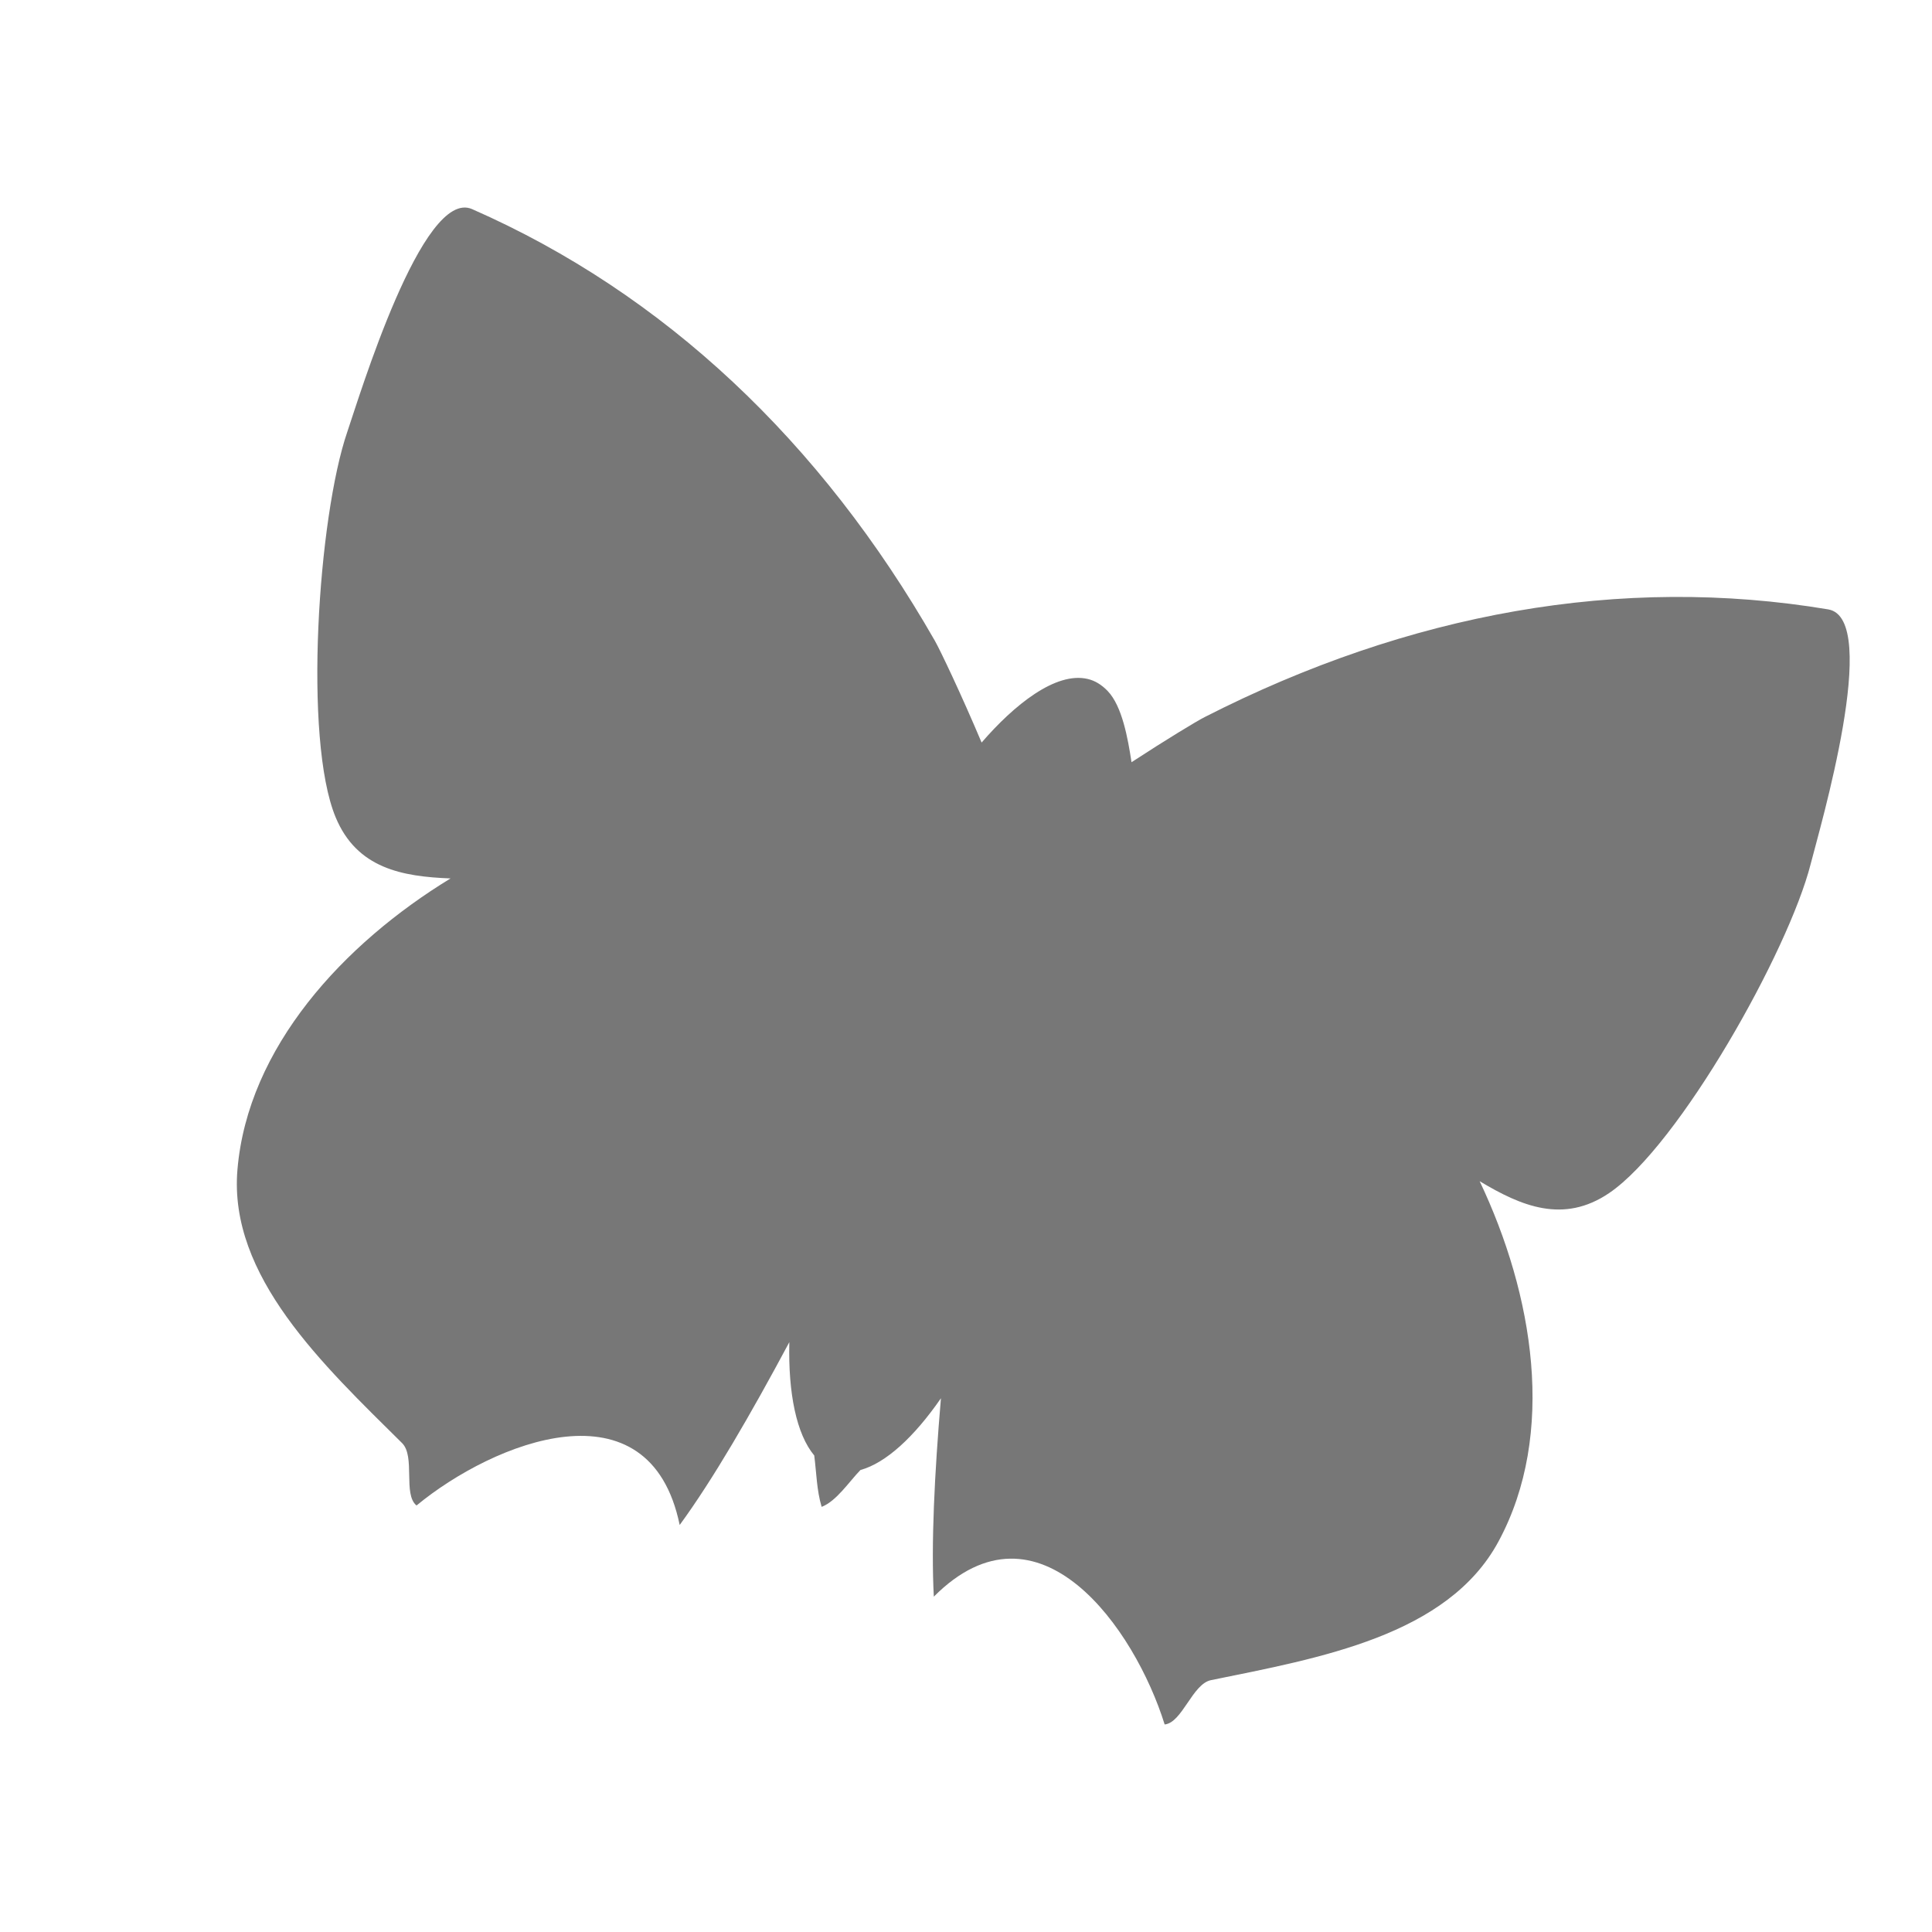 <?xml version="1.0" encoding="UTF-8" standalone="no"?>
<!-- Created with Inkscape (http://www.inkscape.org/) -->

<svg
   xmlns:dc="http://purl.org/dc/elements/1.1/"
   xmlns:cc="http://creativecommons.org/ns#"
   xmlns:rdf="http://www.w3.org/1999/02/22-rdf-syntax-ns#"
   xmlns:svg="http://www.w3.org/2000/svg"
   xmlns="http://www.w3.org/2000/svg"
   xmlns:sodipodi="http://sodipodi.sourceforge.net/DTD/sodipodi-0.dtd"
   xmlns:inkscape="http://www.inkscape.org/namespaces/inkscape"
   id="svg2"
   version="1.1"
   inkscape:version="0.91 r13725"
   xml:space="preserve"
   width="40"
   height="40"
   viewBox="0 0 187.5 187.5"
   sodipodi:docname="stat-butterfly.svg"><defs
     id="defs6"><clipPath
       clipPathUnits="userSpaceOnUse"
       id="clipPath16"><path
         d="M 0,150 150,150 150,0 0,0 0,150 Z"
         id="path18"
         inkscape:connector-curvature="0" /></clipPath></defs><sodipodi:namedview
     pagecolor="#ffffff"
     bordercolor="#666666"
     borderopacity="1"
     objecttolerance="10"
     gridtolerance="10"
     guidetolerance="10"
     inkscape:pageopacity="0"
     inkscape:pageshadow="2"
     inkscape:window-width="640"
     inkscape:window-height="480"
     id="namedview4"
     showgrid="false"
     inkscape:zoom="1.2586667"
     inkscape:cx="93.75"
     inkscape:cy="93.75"
     inkscape:window-x="0"
     inkscape:window-y="400"
     inkscape:window-maximized="0"
     inkscape:current-layer="g10" /><g
     id="g10"
     inkscape:groupmode="layer"
     inkscape:label="butterfly"
     transform="matrix(1.25,0,0,-1.25,0,187.5)"><g
       id="g12"><g
         id="g14"
         clip-path="url(#clipPath16)"><g
           id="g20"
           transform="translate(124.939,57.374)"><path
             d="m 0,0 c 5.428,3.688 13.921,18.772 15.642,25.548 0.691,2.723 5.515,19.069 1.361,19.765 -16.076,2.689 -32.544,-0.268 -48.418,-8.364 -0.605,-0.307 -2.959,-1.729 -5.673,-3.501 -0.282,1.841 -0.724,4.351 -1.85,5.526 -0.489,0.51 -1.011,0.812 -1.554,0.938 -2.488,0.585 -5.724,-2.028 -8.235,-4.938 -1.581,3.744 -3.222,7.191 -3.628,7.9 -8.849,15.468 -21.005,26.96 -35.93,33.516 -3.856,1.693 -8.773,-14.624 -9.686,-17.281 -2.272,-6.611 -3.429,-23.886 -0.907,-29.942 1.652,-3.968 5.161,-4.597 8.918,-4.743 -8.302,-5.064 -15.743,-13.113 -16.544,-22.61 -0.704,-8.278 6.659,-15.163 12.782,-21.229 1.046,-1.036 0.054,-3.989 1.122,-4.845 5.989,4.938 18.096,9.81 20.431,-1.514 2.573,3.512 5.525,8.606 8.513,14.195 -0.096,-3.985 0.557,-7.144 1.934,-8.798 0.173,-1.328 0.189,-2.707 0.575,-3.989 1.146,0.438 2.131,1.954 3.012,2.86 1.961,0.539 4.158,2.545 6.25,5.572 -0.5,-5.878 -0.769,-11.317 -0.553,-15.404 8.156,8.195 15.618,-2.512 17.922,-9.923 1.362,0.131 2.152,3.145 3.594,3.44 8.445,1.719 18.376,3.449 22.321,10.759 4.53,8.384 2.715,19.195 -1.458,27.98 C -6.836,-1.018 -3.556,-2.414 0,0"
             style="fill:#777777;fill-opacity:1;fill-rule:nonzero;stroke:none"
             id="path22"
             inkscape:connector-curvature="0" /></g></g></g></g></svg>
